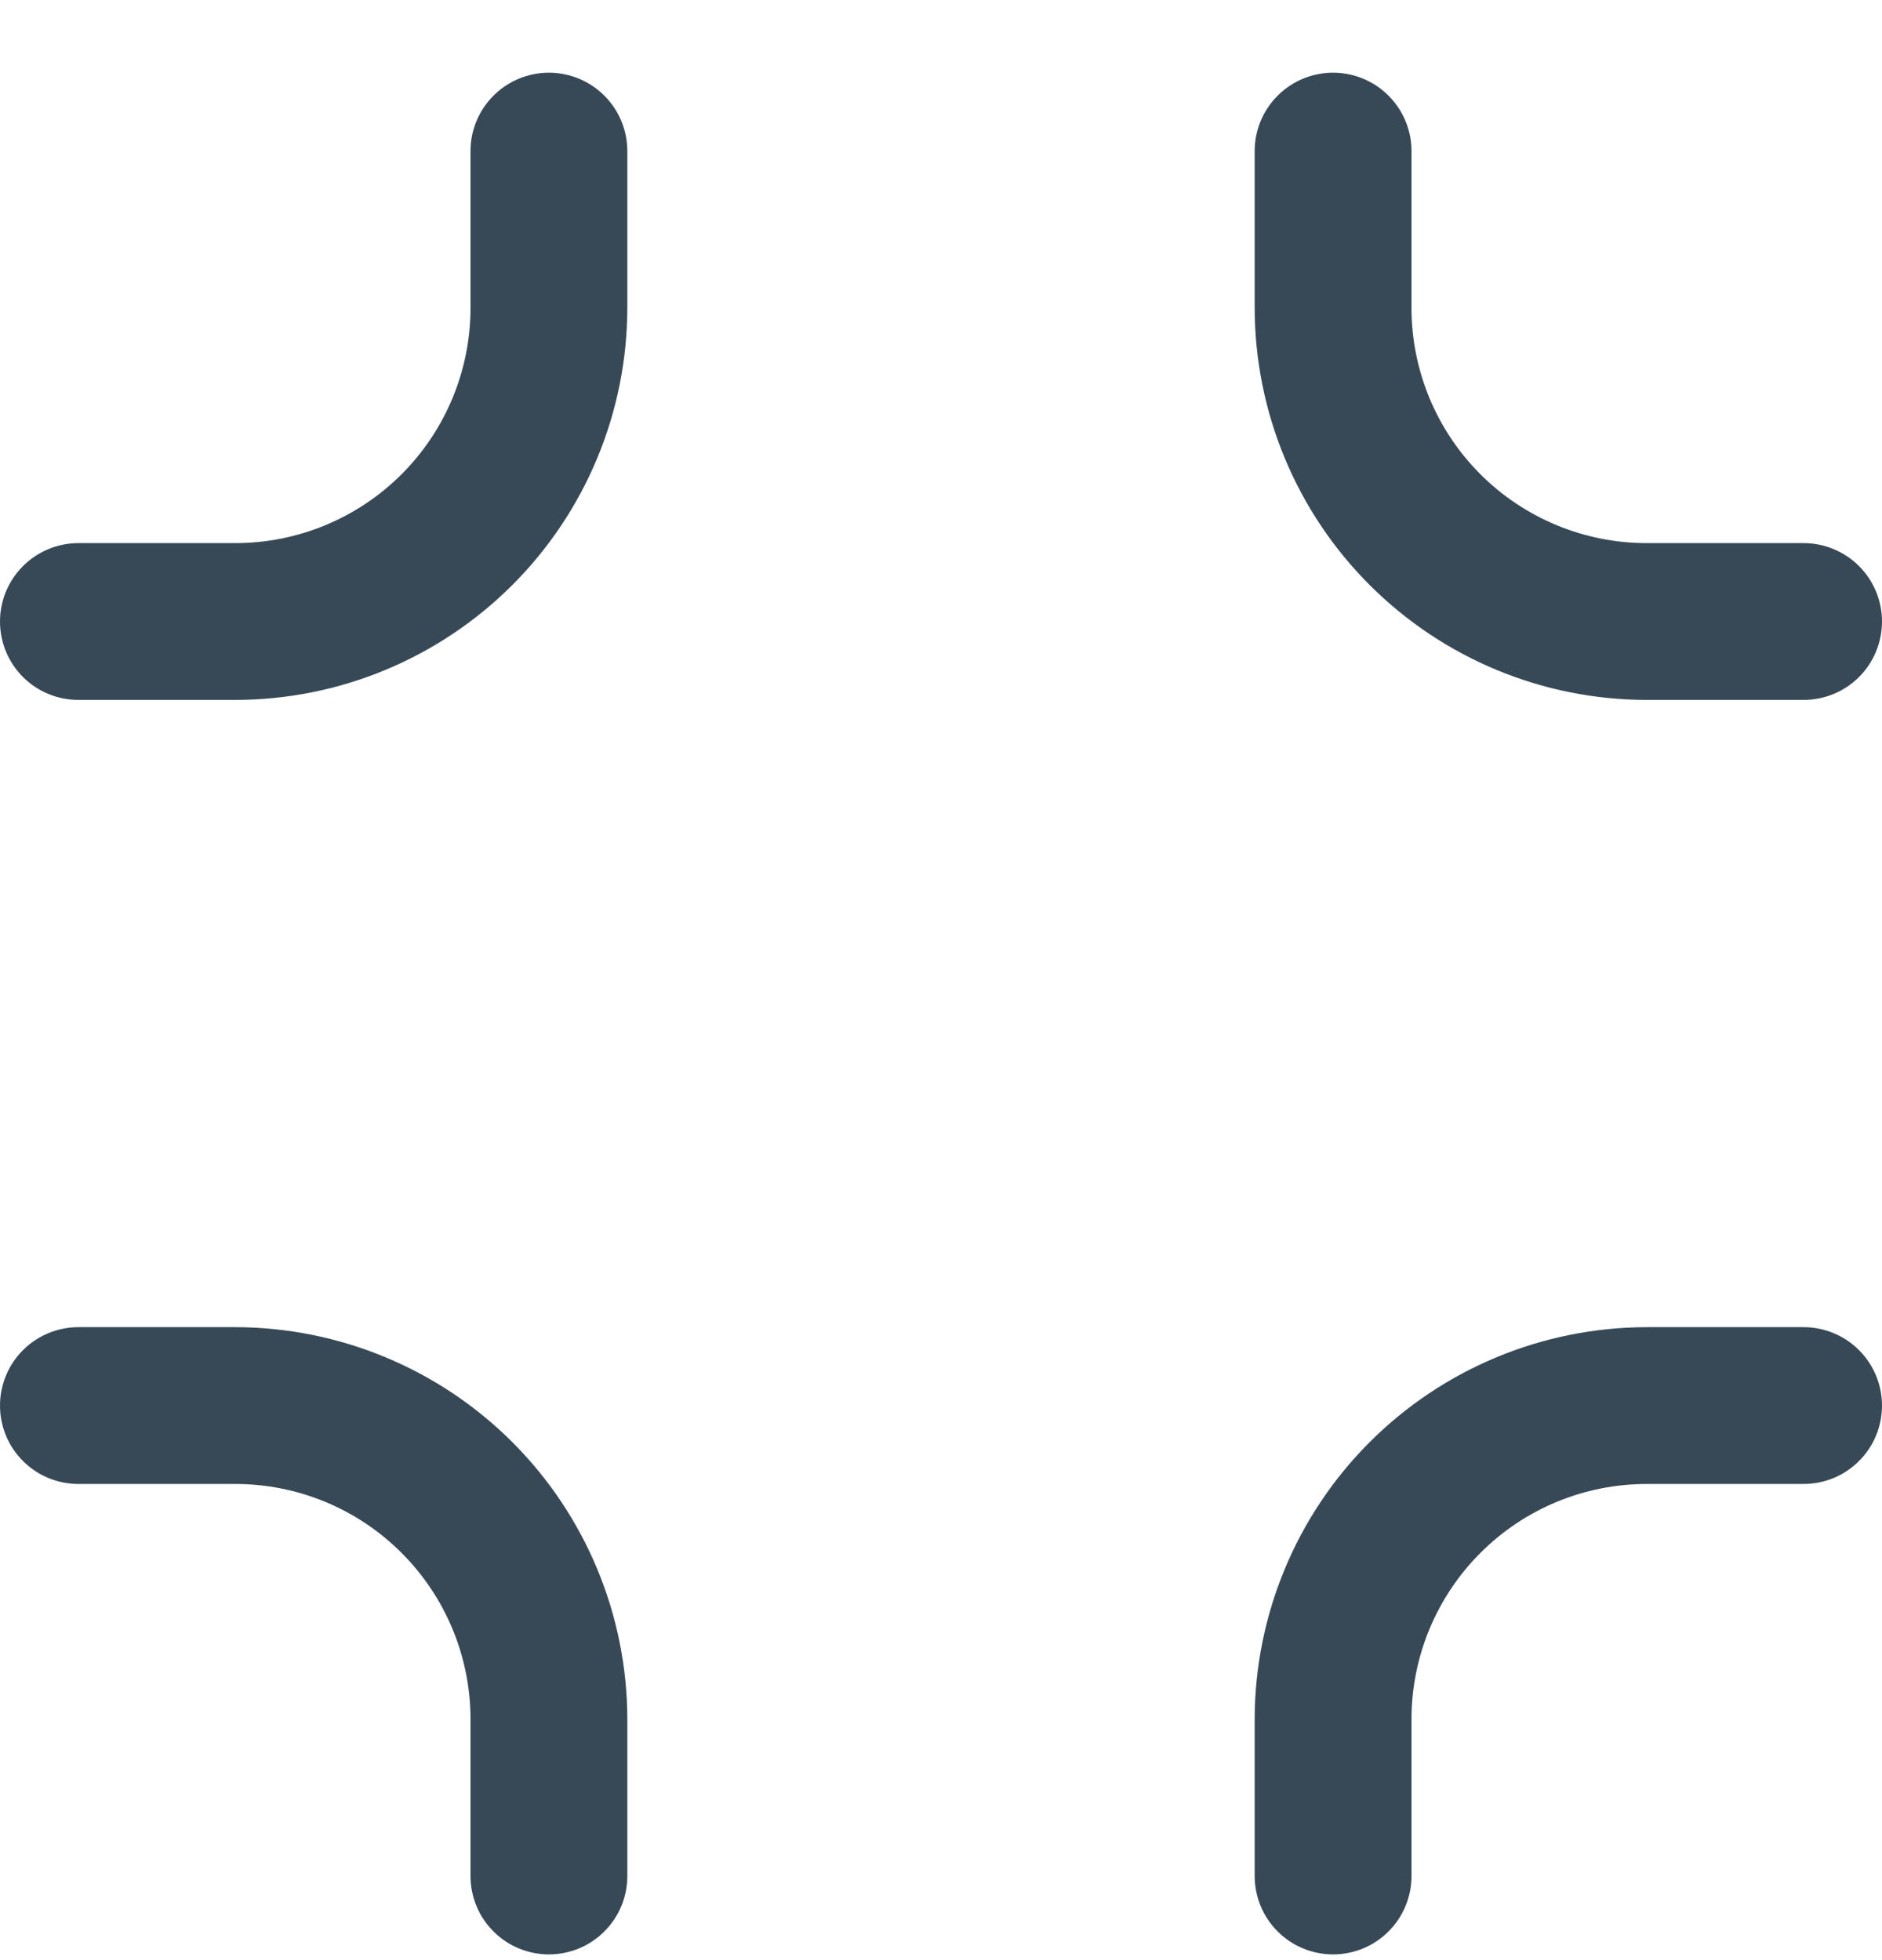 <svg width="24" height="25" viewBox="0 0 24 25" fill="none" xmlns="http://www.w3.org/2000/svg">
<g clip-path="url(#clip0_507_1979)">
<path d="M7 0.927C6.735 0.927 6.48 1.033 6.293 1.22C6.105 1.408 6 1.662 6 1.927V3.927C6 4.723 5.684 5.486 5.121 6.049C4.559 6.611 3.796 6.927 3 6.927H1C0.735 6.927 0.48 7.033 0.293 7.22C0.105 7.408 0 7.662 0 7.927C0 8.193 0.105 8.447 0.293 8.635C0.48 8.822 0.735 8.927 1 8.927H3C4.326 8.926 5.596 8.399 6.534 7.461C7.471 6.524 7.998 5.253 8 3.927V1.927C8 1.662 7.895 1.408 7.707 1.22C7.52 1.033 7.265 0.927 7 0.927V0.927Z" fill="#374957"/>
<path d="M23 16.927H21C19.674 16.929 18.404 17.456 17.466 18.394C16.529 19.331 16.002 20.602 16 21.927V23.927C16 24.192 16.105 24.447 16.293 24.634C16.48 24.822 16.735 24.927 17 24.927C17.265 24.927 17.52 24.822 17.707 24.634C17.895 24.447 18 24.192 18 23.927V21.927C18 21.132 18.316 20.369 18.879 19.806C19.441 19.243 20.204 18.927 21 18.927H23C23.265 18.927 23.52 18.822 23.707 18.634C23.895 18.447 24 18.193 24 17.927C24 17.662 23.895 17.408 23.707 17.22C23.52 17.033 23.265 16.927 23 16.927Z" fill="#374957"/>
<path d="M21 8.927H23C23.265 8.927 23.52 8.822 23.707 8.635C23.895 8.447 24 8.193 24 7.927C24 7.662 23.895 7.408 23.707 7.22C23.52 7.033 23.265 6.927 23 6.927H21C20.204 6.927 19.441 6.611 18.879 6.049C18.316 5.486 18 4.723 18 3.927V1.927C18 1.662 17.895 1.408 17.707 1.22C17.52 1.033 17.265 0.927 17 0.927C16.735 0.927 16.48 1.033 16.293 1.22C16.105 1.408 16 1.662 16 1.927V3.927C16.002 5.253 16.529 6.524 17.466 7.461C18.404 8.399 19.674 8.926 21 8.927Z" fill="#374957"/>
<path d="M3 16.927H1C0.735 16.927 0.48 17.033 0.293 17.22C0.105 17.408 0 17.662 0 17.927C0 18.193 0.105 18.447 0.293 18.634C0.48 18.822 0.735 18.927 1 18.927H3C3.796 18.927 4.559 19.243 5.121 19.806C5.684 20.369 6 21.132 6 21.927V23.927C6 24.192 6.105 24.447 6.293 24.634C6.48 24.822 6.735 24.927 7 24.927C7.265 24.927 7.52 24.822 7.707 24.634C7.895 24.447 8 24.192 8 23.927V21.927C7.998 20.602 7.471 19.331 6.534 18.394C5.596 17.456 4.326 16.929 3 16.927Z" fill="#374957"/>
</g>
<defs>
<clipPath id="clip0_507_1979">
<rect width="24" height="24" fill="white" transform="translate(0 0.927)"/>
</clipPath>
</defs>
</svg>
